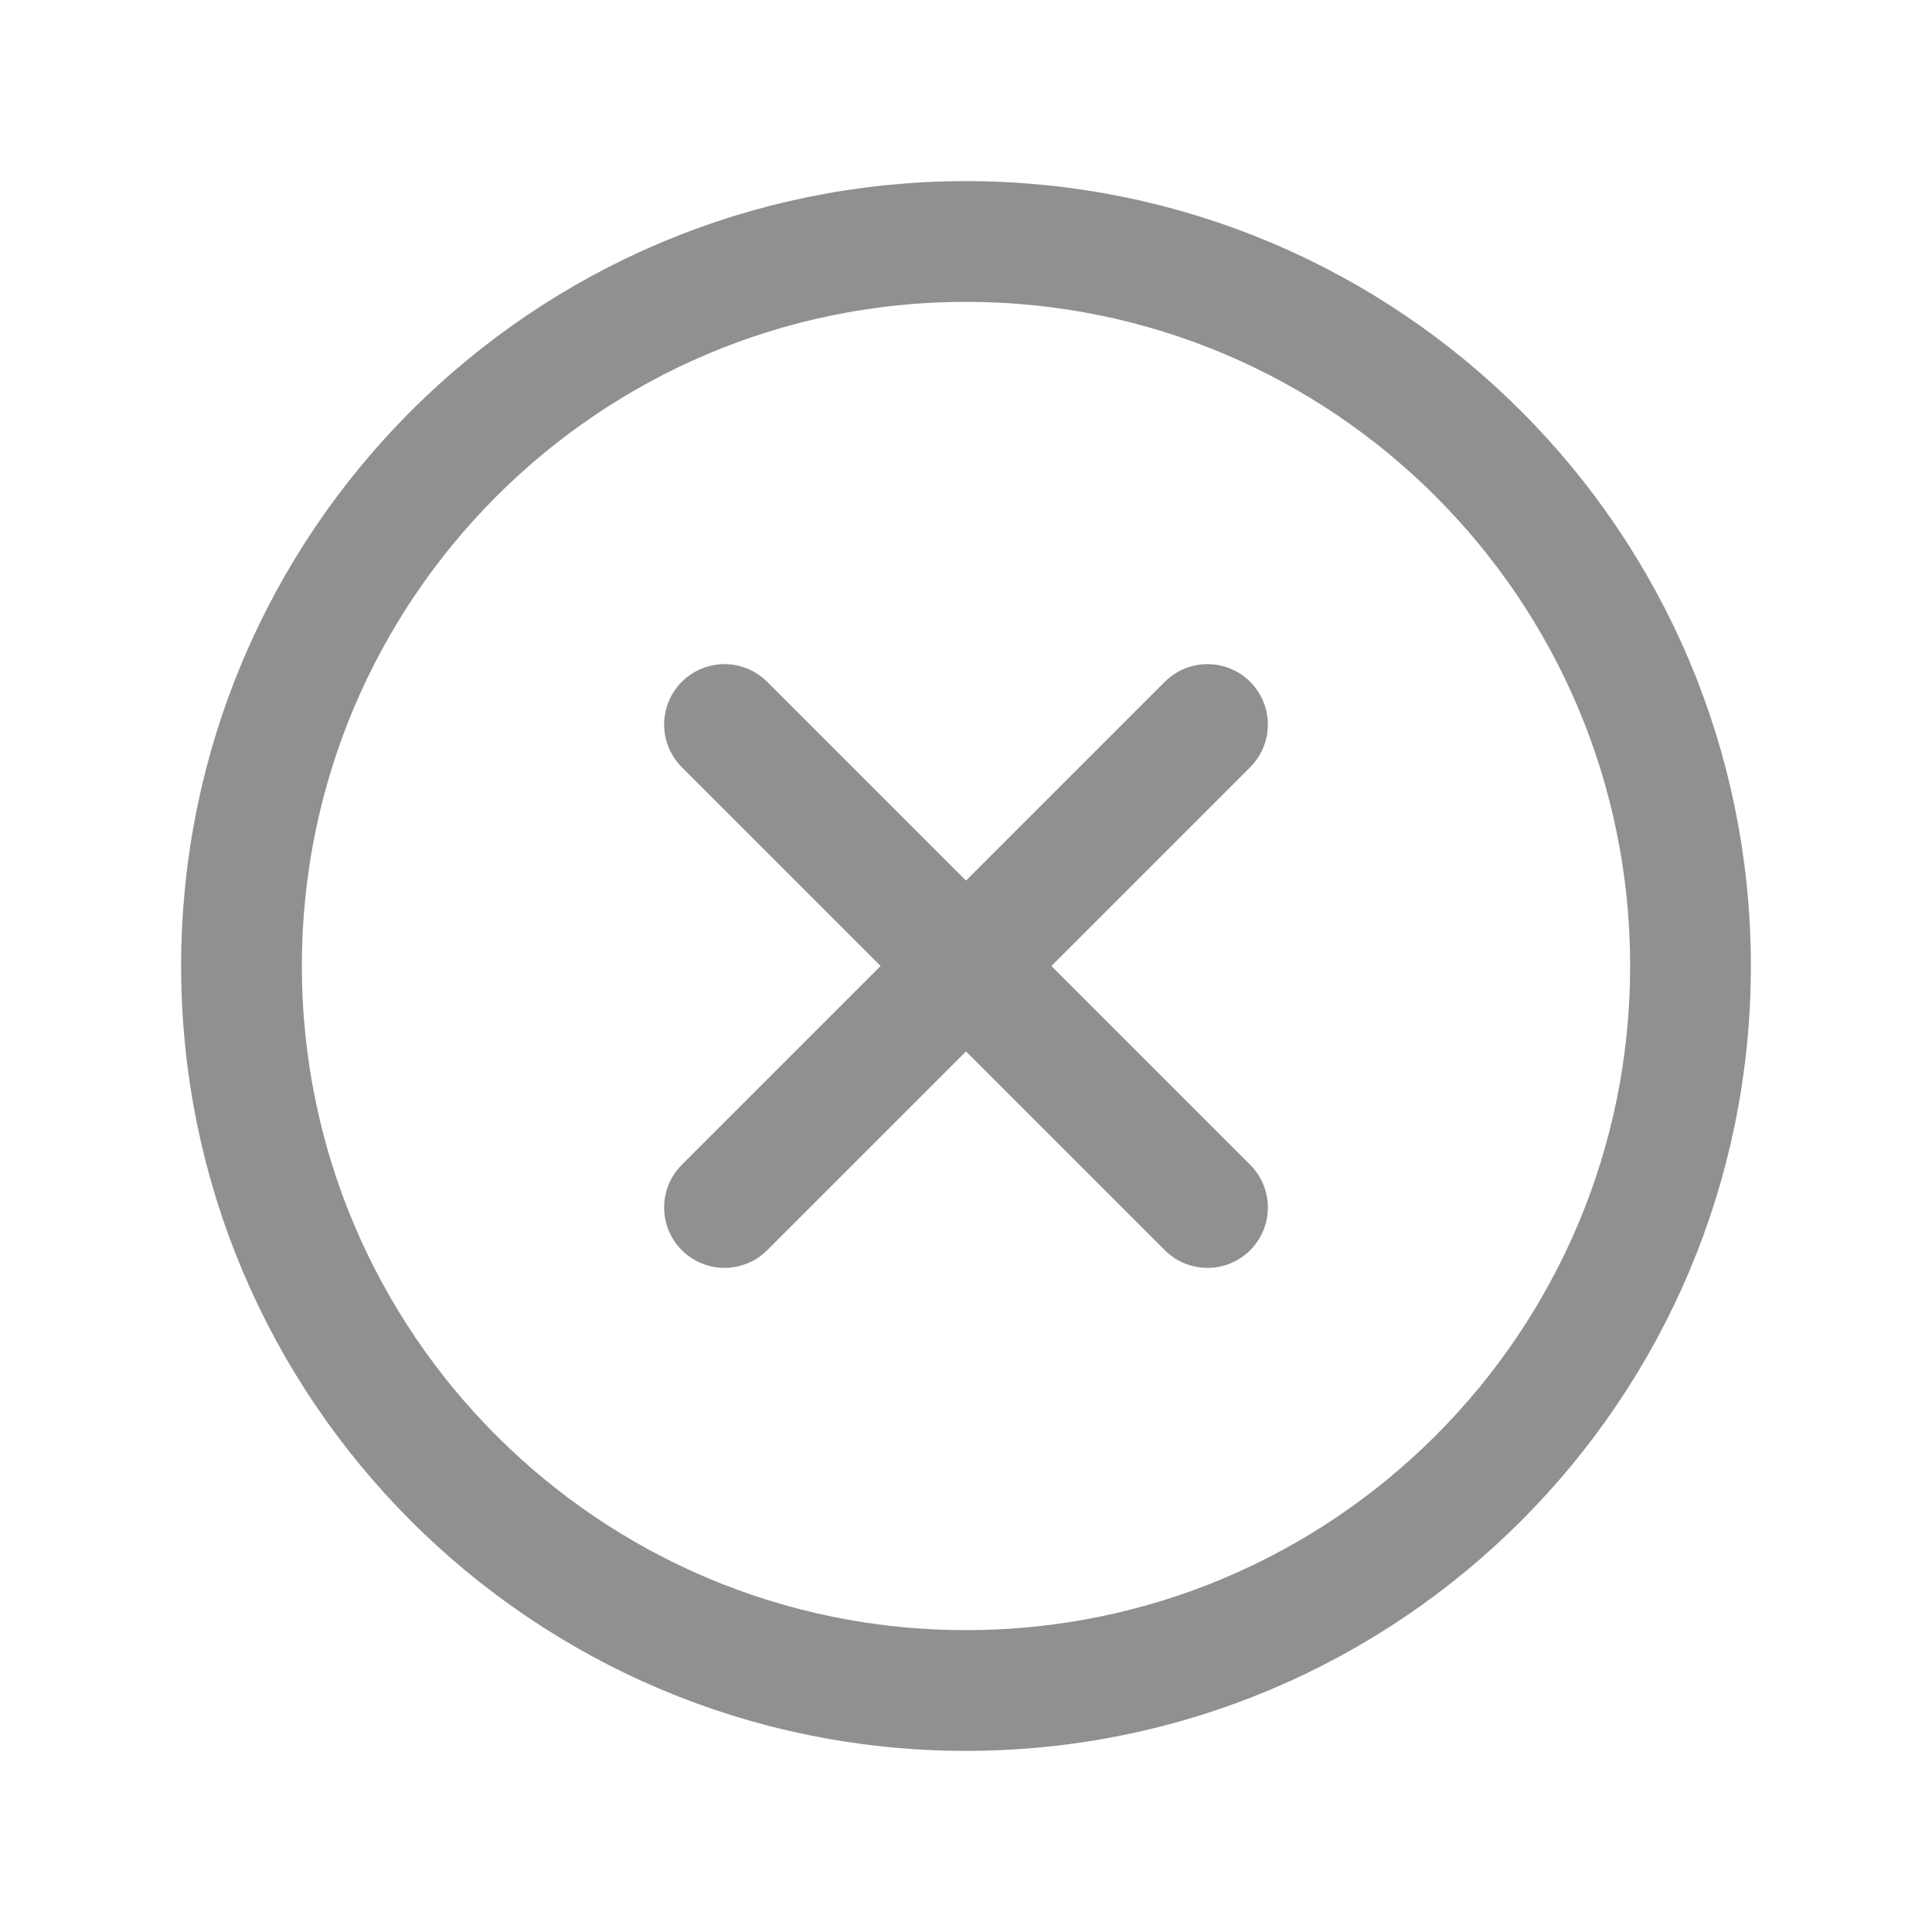 <svg width="24" height="24" viewBox="0 0 24 24" fill="none" xmlns="http://www.w3.org/2000/svg">
<path d="M12 21C16.971 21 21 16.971 21 12C21 7.029 16.971 3 12 3C7.029 3 3 7.029 3 12C3 16.971 7.029 21 12 21Z" stroke="#909090" stroke-width="1.5" stroke-linecap="round" stroke-linejoin="round"/>
<path d="M15 9L9 15" stroke="#909090" stroke-width="1.5" stroke-linecap="round" stroke-linejoin="round"/>
<path d="M15 15L9 9" stroke="#909090" stroke-width="1.5" stroke-linecap="round" stroke-linejoin="round"/>
</svg>
